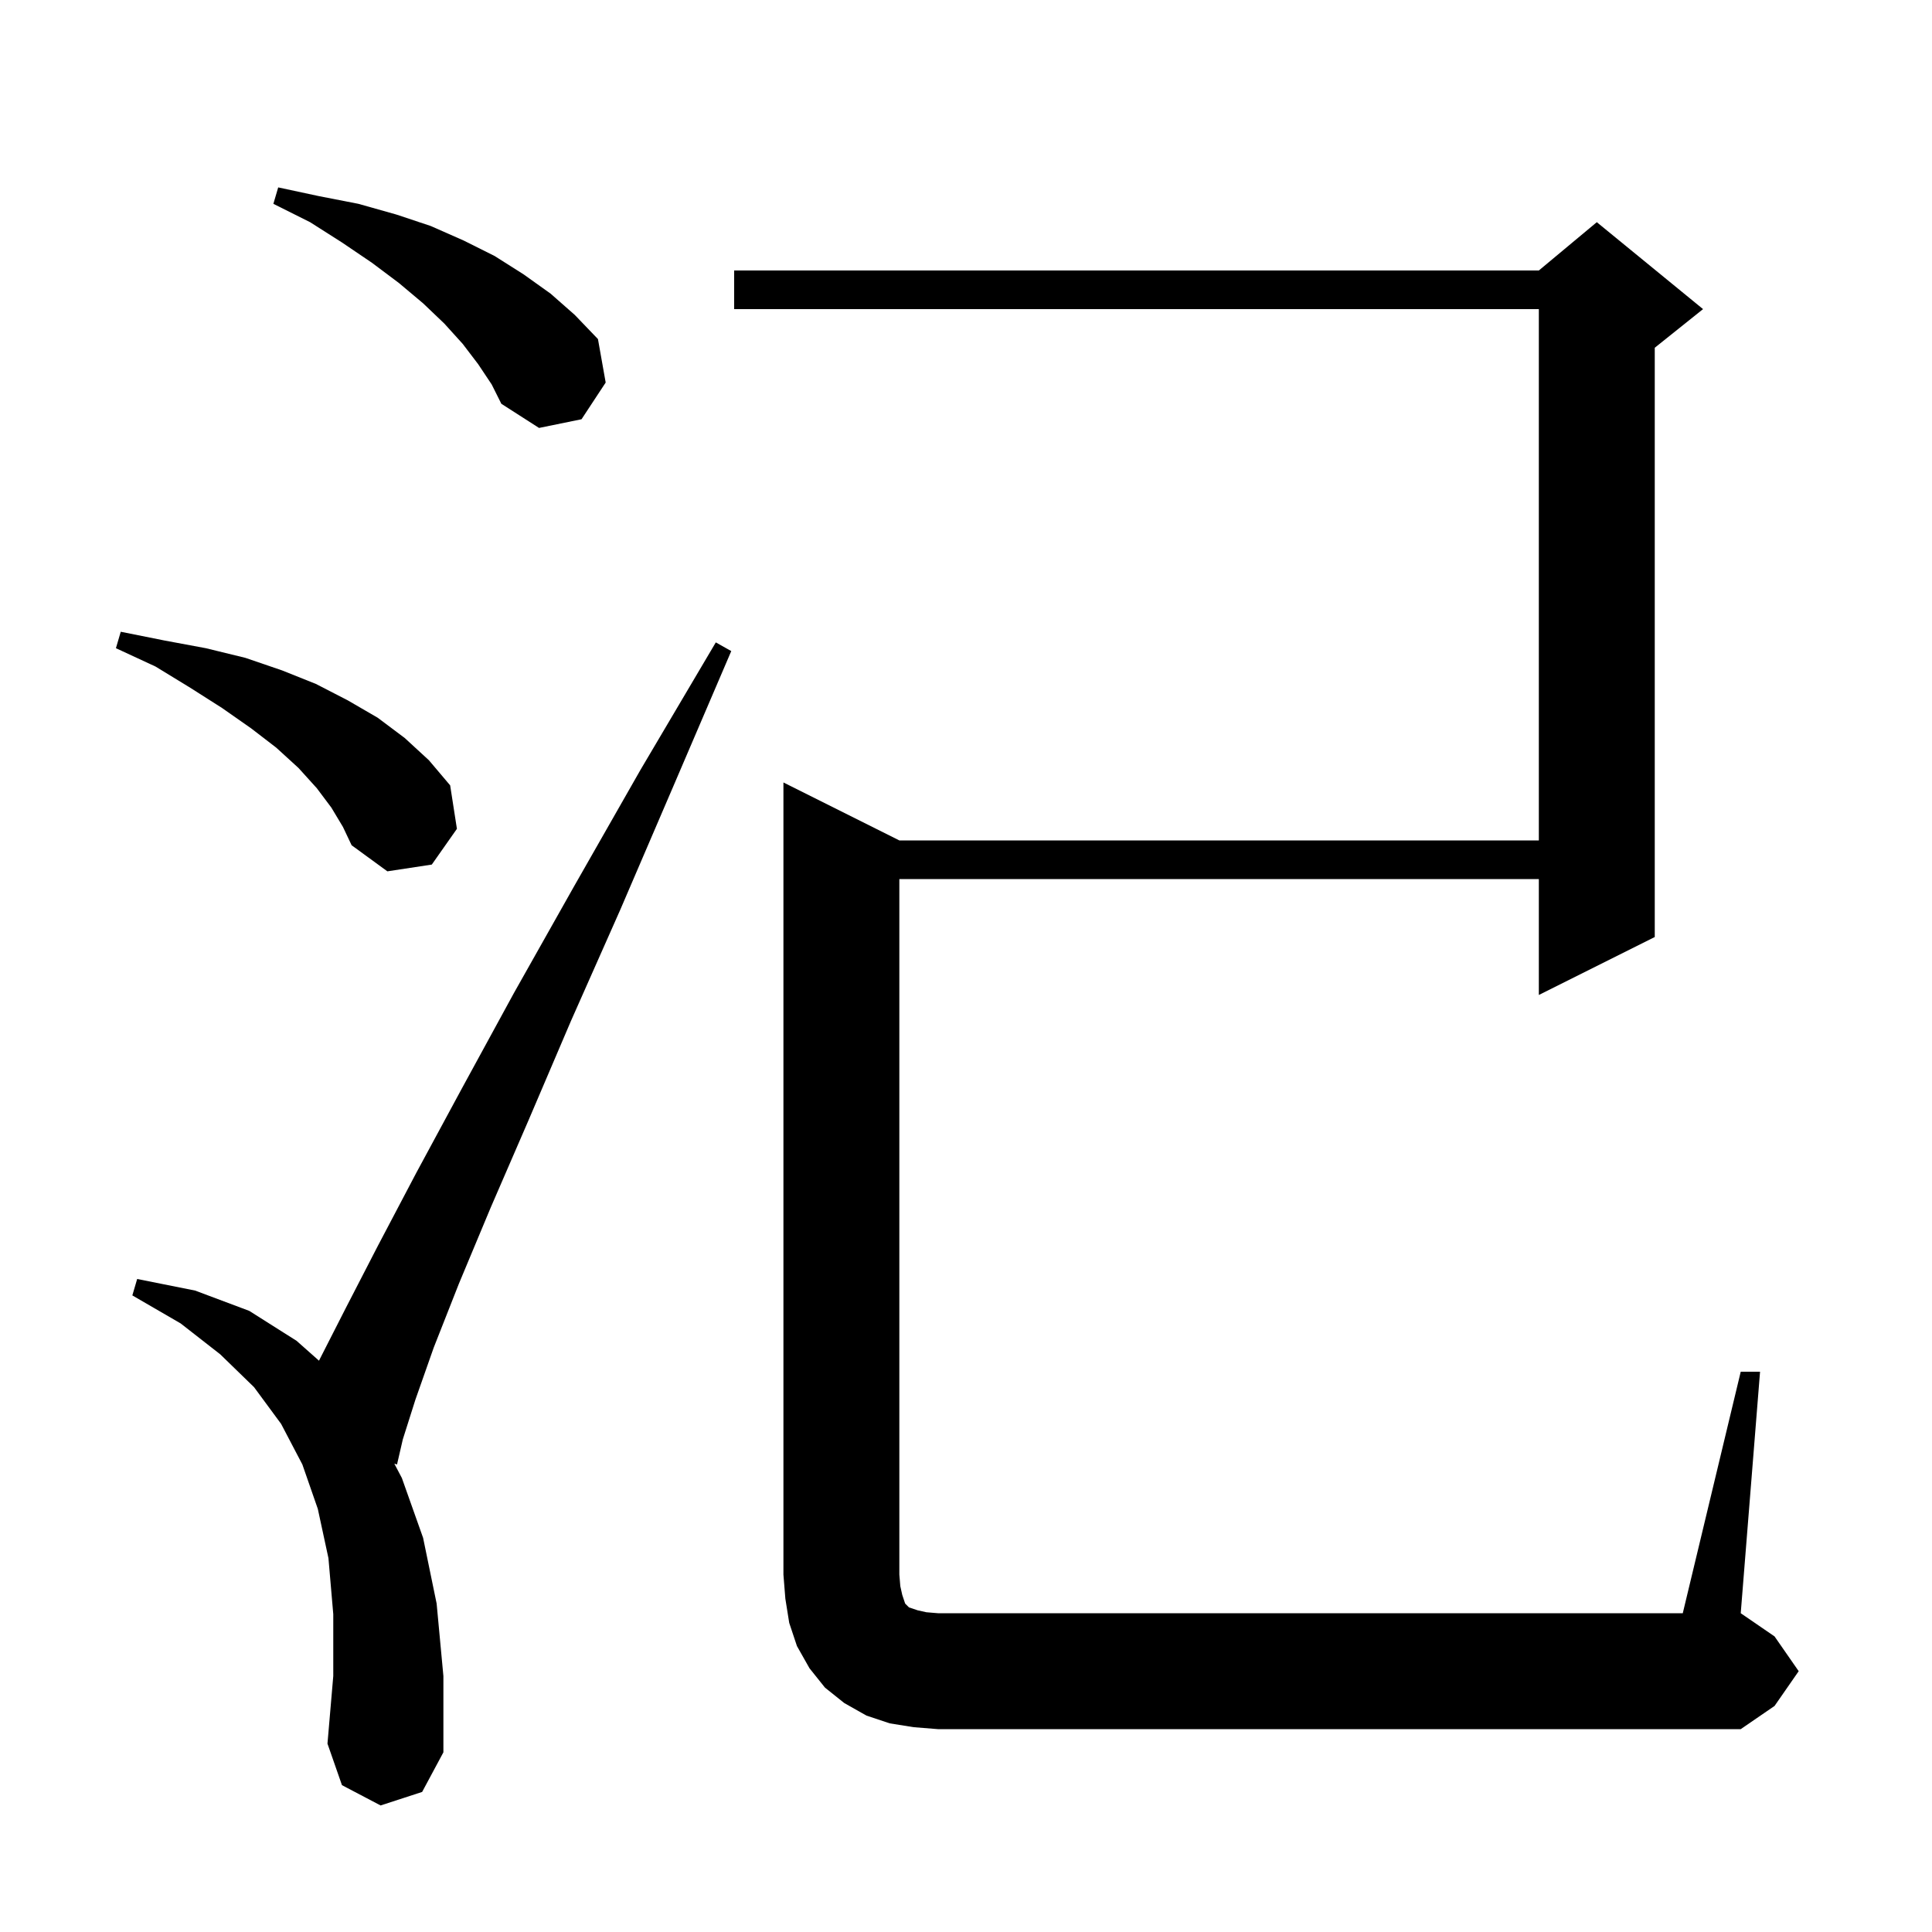 <svg xmlns="http://www.w3.org/2000/svg" xmlns:xlink="http://www.w3.org/1999/xlink" version="1.1" baseProfile="full" viewBox="0 0 200 200" width="200" height="200">
<g fill="black">
<path d="M 39.4 186.9 L 35.4 184.8 L 33.9 180.5 L 34.5 173.5 L 34.5 167.1 L 34.0 161.3 L 32.9 156.2 L 31.3 151.6 L 29.1 147.4 L 26.3 143.6 L 22.8 140.2 L 18.7 137.0 L 13.7 134.1 L 14.2 132.4 L 20.2 133.6 L 25.8 135.7 L 30.7 138.8 L 33.023 140.859 L 33.1 140.7 L 35.8 135.4 L 39.1 129.0 L 43.1 121.4 L 47.8 112.7 L 53.2 102.8 L 59.4 91.8 L 66.3 79.7 L 74.1 66.5 L 75.7 67.4 L 69.7 81.4 L 64.2 94.2 L 59.1 105.7 L 54.7 116.0 L 50.8 125.0 L 47.5 132.9 L 44.9 139.5 L 43.0 144.9 L 41.7 149.0 L 41.1 151.6 L 40.819 151.519 L 41.6 153.0 L 43.8 159.2 L 45.2 166.0 L 45.9 173.5 L 45.9 181.4 L 43.7 185.5 Z M 94.6 178.8 L 92.1 178.4 L 89.7 177.6 L 87.4 176.3 L 85.4 174.7 L 83.8 172.7 L 82.5 170.4 L 81.7 168.0 L 81.3 165.5 L 81.1 163.0 L 81.1 81.0 L 93.1 87.0 L 159.3 87.0 L 159.3 32.0 L 76.0 32.0 L 76.0 28.0 L 159.3 28.0 L 165.3 23.0 L 176.3 32.0 L 171.3 36.0 L 171.3 97.0 L 159.3 103.0 L 159.3 91.0 L 93.1 91.0 L 93.1 163.0 L 93.2 164.2 L 93.4 165.1 L 93.7 166.0 L 94.1 166.4 L 95.0 166.7 L 95.9 166.9 L 97.1 167.0 L 174.2 167.0 L 180.2 142.0 L 182.2 142.0 L 180.2 167.0 L 183.7 169.4 L 186.2 173.0 L 183.7 176.6 L 180.2 179.0 L 97.1 179.0 Z M 34.3 83.6 L 32.8 81.6 L 30.9 79.5 L 28.6 77.4 L 26.0 75.4 L 23.0 73.3 L 19.7 71.2 L 16.1 69.0 L 12.0 67.1 L 12.5 65.4 L 17.0 66.3 L 21.3 67.1 L 25.4 68.1 L 29.2 69.4 L 32.7 70.8 L 36.0 72.5 L 39.1 74.3 L 41.9 76.4 L 44.4 78.7 L 46.6 81.3 L 47.3 85.8 L 44.7 89.5 L 40.1 90.2 L 36.4 87.5 L 35.5 85.6 Z M 49.5 37.7 L 47.9 35.6 L 46.0 33.5 L 43.8 31.4 L 41.3 29.3 L 38.5 27.2 L 35.4 25.1 L 32.1 23.0 L 28.3 21.1 L 28.8 19.4 L 33.0 20.3 L 37.1 21.1 L 41.0 22.2 L 44.6 23.4 L 48.0 24.9 L 51.2 26.5 L 54.2 28.4 L 57.0 30.4 L 59.5 32.6 L 61.9 35.1 L 62.7 39.6 L 60.2 43.4 L 55.8 44.3 L 51.9 41.8 L 50.9 39.8 Z " />
</g>
</svg>
